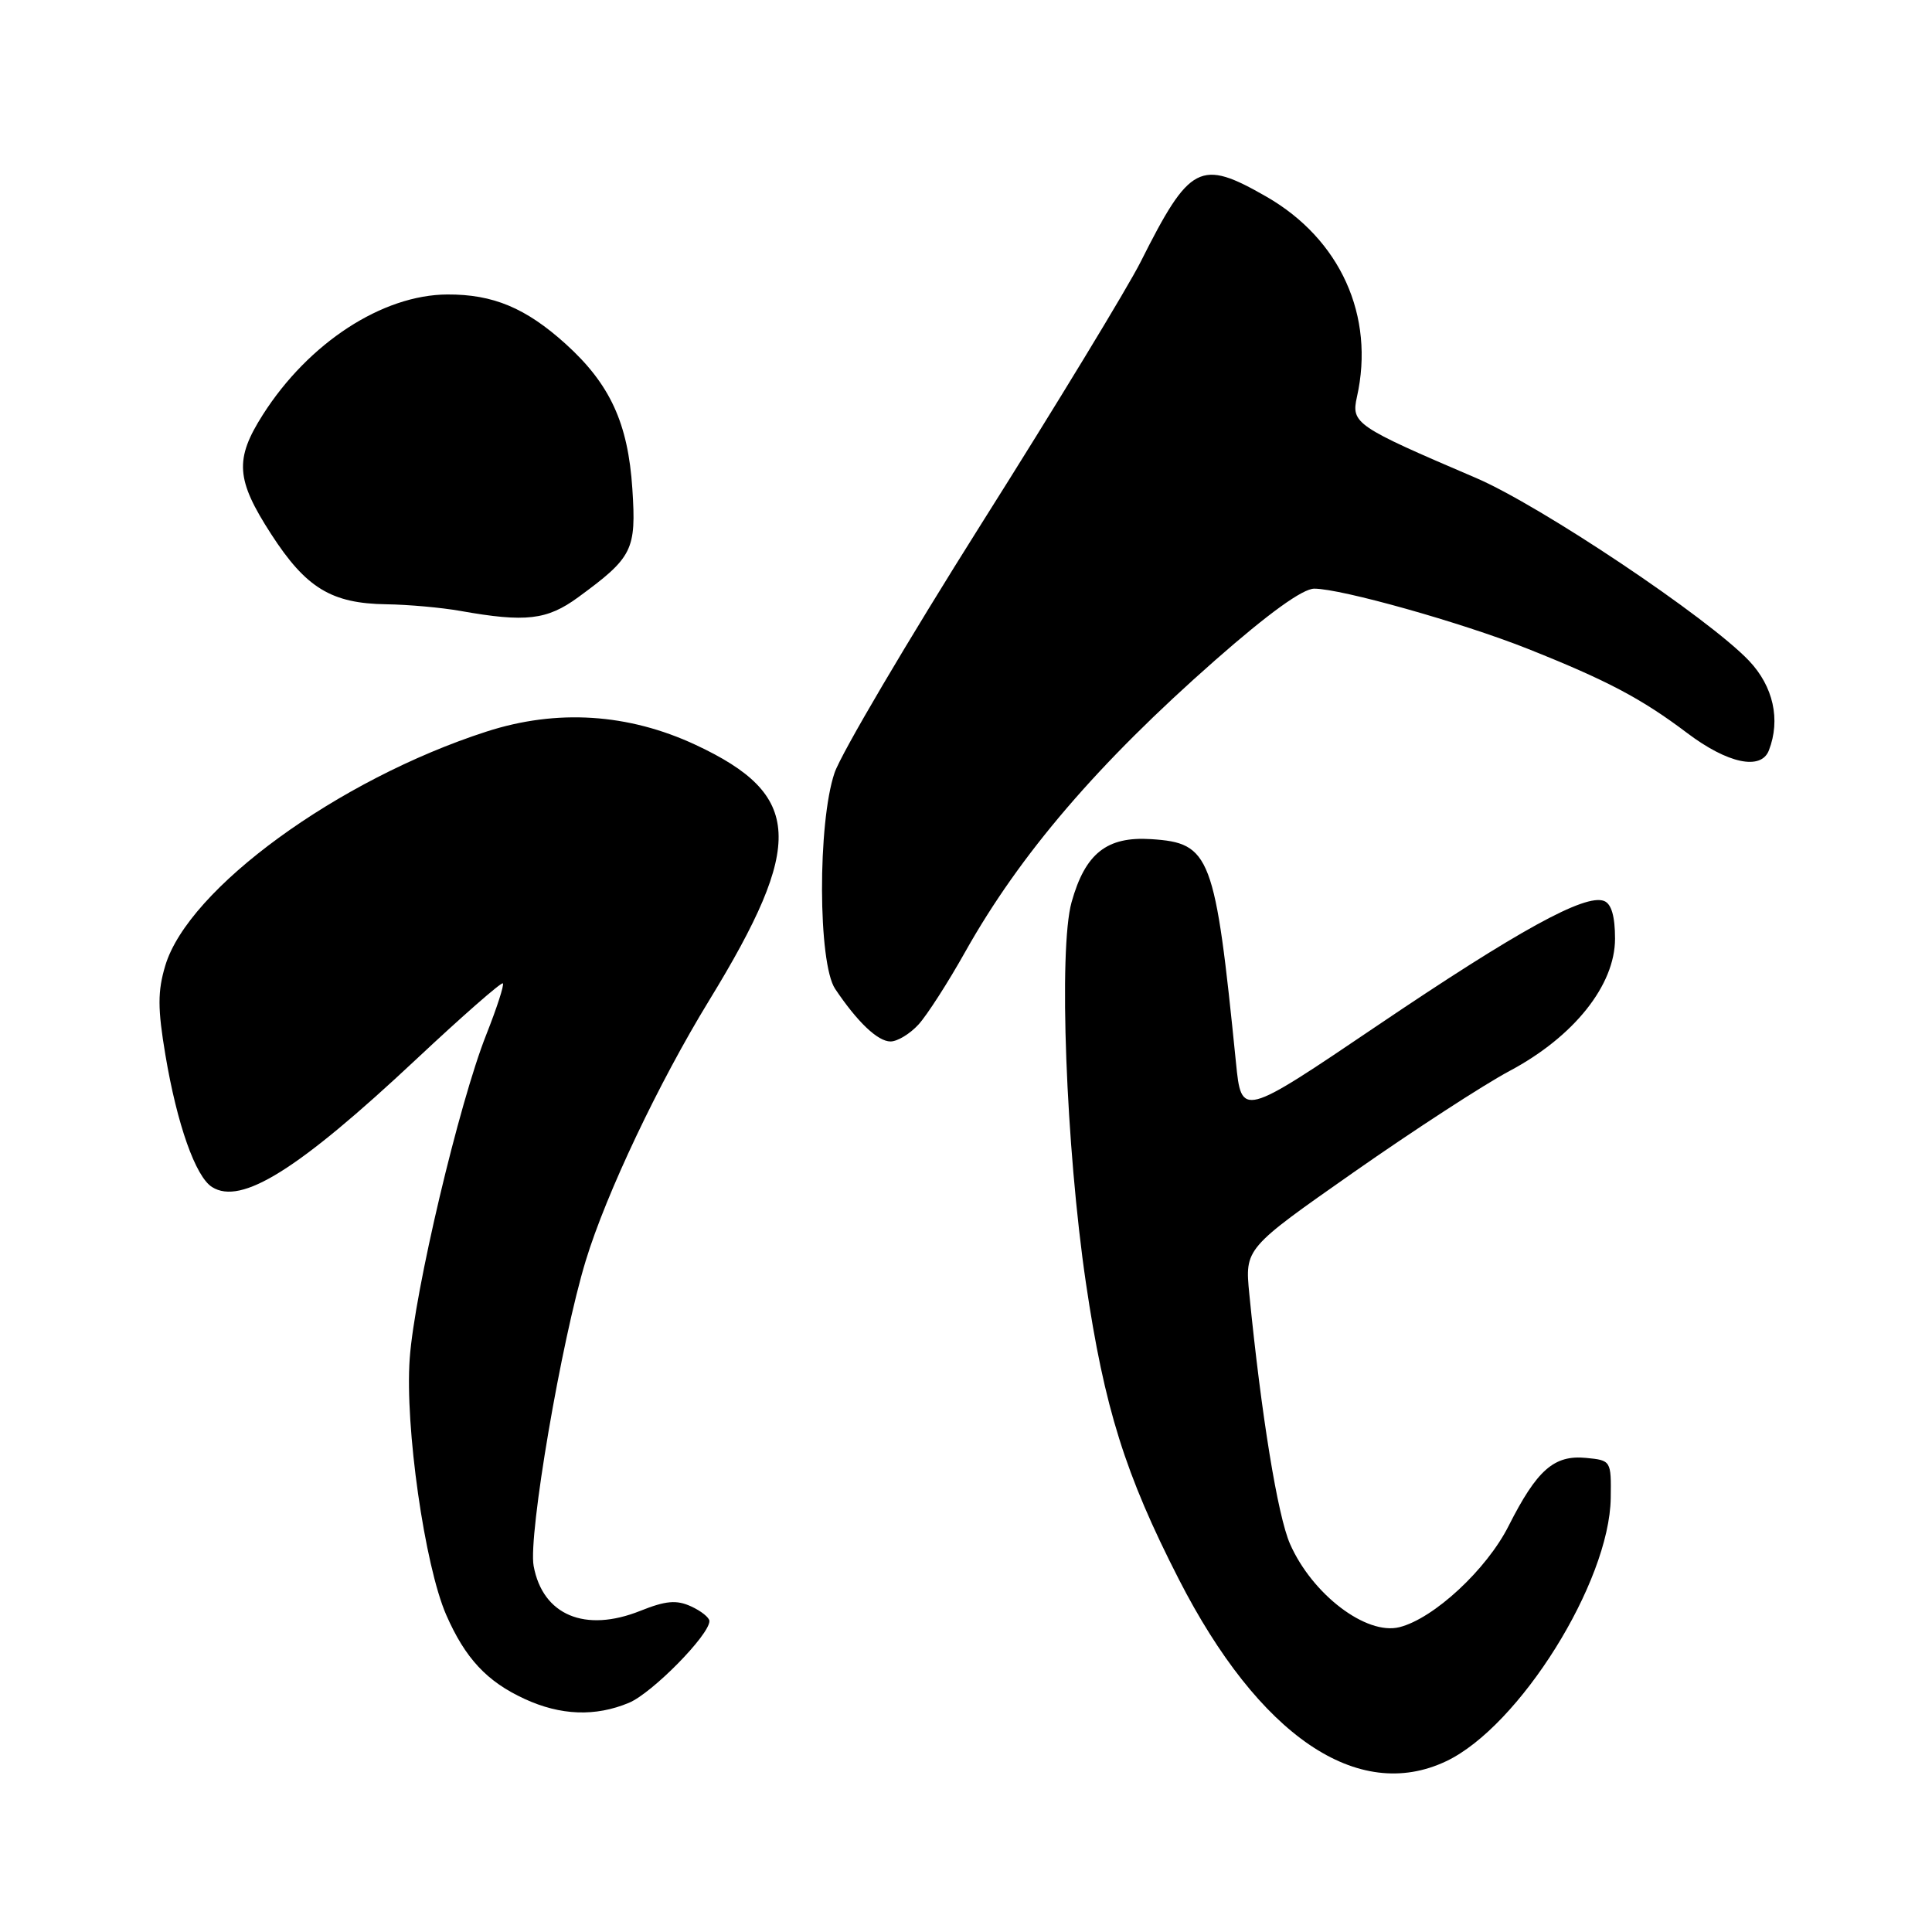 <?xml version="1.0" encoding="UTF-8" standalone="no"?>
<!DOCTYPE svg PUBLIC "-//W3C//DTD SVG 1.1//EN" "http://www.w3.org/Graphics/SVG/1.1/DTD/svg11.dtd" >
<svg xmlns="http://www.w3.org/2000/svg" xmlns:xlink="http://www.w3.org/1999/xlink" version="1.1" viewBox="0 0 256 256">
 <g >
 <path fill="currentColor"
d=" M 191.63 233.37 C 201.32 228.77 213.27 209.65 213.43 198.50 C 213.50 193.54 213.47 193.50 210.16 193.18 C 205.92 192.77 203.66 194.76 199.90 202.19 C 196.99 207.97 189.98 214.47 185.43 215.61 C 181.04 216.71 173.89 211.28 170.94 204.59 C 169.30 200.89 167.12 187.46 165.54 171.46 C 164.95 165.43 164.95 165.43 179.37 155.33 C 187.30 149.78 196.60 143.73 200.04 141.90 C 208.56 137.36 214.00 130.53 214.00 124.38 C 214.00 121.41 213.52 119.75 212.54 119.38 C 210.03 118.41 201.15 123.30 182.50 135.90 C 164.50 148.07 164.50 148.07 163.77 140.78 C 161.00 113.25 160.41 111.70 152.53 111.19 C 146.66 110.81 143.80 113.07 141.99 119.54 C 140.25 125.76 141.24 152.02 143.89 170.00 C 146.33 186.54 149.10 195.38 156.19 209.24 C 166.82 230.02 179.91 238.93 191.63 233.37 Z  M 83.34 225.63 C 86.42 224.34 94.00 216.64 94.00 214.80 C 94.00 214.34 92.90 213.46 91.56 212.85 C 89.64 211.97 88.21 212.10 84.86 213.44 C 77.52 216.38 71.91 214.02 70.71 207.50 C 69.97 203.48 74.39 177.59 77.62 167.03 C 80.33 158.14 87.29 143.47 93.96 132.57 C 106.68 111.78 106.35 105.33 92.20 98.71 C 83.25 94.53 73.80 93.92 64.46 96.94 C 44.79 103.29 24.95 117.75 21.90 127.95 C 20.88 131.35 20.88 133.64 21.92 139.81 C 23.46 148.98 25.91 155.92 28.10 157.29 C 31.97 159.73 39.50 155.02 55.12 140.39 C 61.25 134.64 66.44 130.10 66.63 130.30 C 66.83 130.49 65.84 133.54 64.44 137.08 C 60.83 146.17 54.93 171.11 54.29 180.00 C 53.64 189.01 56.27 207.44 59.13 213.99 C 61.65 219.74 64.51 222.81 69.50 225.11 C 74.28 227.32 78.89 227.49 83.34 225.63 Z  M 121.71 135.75 C 122.84 134.51 125.63 130.17 127.91 126.10 C 135.16 113.19 145.50 101.13 161.02 87.48 C 168.11 81.25 172.61 78.00 174.15 78.00 C 177.75 78.01 193.63 82.48 202.36 85.94 C 212.92 90.14 217.49 92.55 223.56 97.13 C 228.92 101.18 233.36 102.12 234.39 99.42 C 235.96 95.35 234.97 90.94 231.75 87.55 C 226.34 81.86 204.08 66.96 195.53 63.31 C 179.61 56.50 179.02 56.10 179.80 52.60 C 182.21 41.87 177.60 31.68 167.79 26.05 C 159.02 21.02 157.66 21.73 151.14 34.70 C 149.43 38.10 139.96 53.69 130.09 69.32 C 120.23 84.96 111.45 99.85 110.58 102.41 C 108.33 109.04 108.38 127.63 110.66 131.03 C 113.61 135.43 116.31 138.00 118.00 138.00 C 118.91 138.00 120.58 136.99 121.71 135.75 Z  M 76.60 79.15 C 83.85 73.84 84.32 72.90 83.79 64.77 C 83.22 56.07 80.84 50.90 74.96 45.58 C 69.68 40.81 65.34 38.99 59.28 39.02 C 50.67 39.06 40.89 45.43 34.83 54.95 C 31.07 60.86 31.25 63.54 35.94 70.79 C 40.55 77.92 43.92 79.97 51.20 80.07 C 54.12 80.11 58.52 80.51 61.00 80.95 C 69.66 82.49 72.48 82.16 76.60 79.15 Z "/>
</g>
</svg>